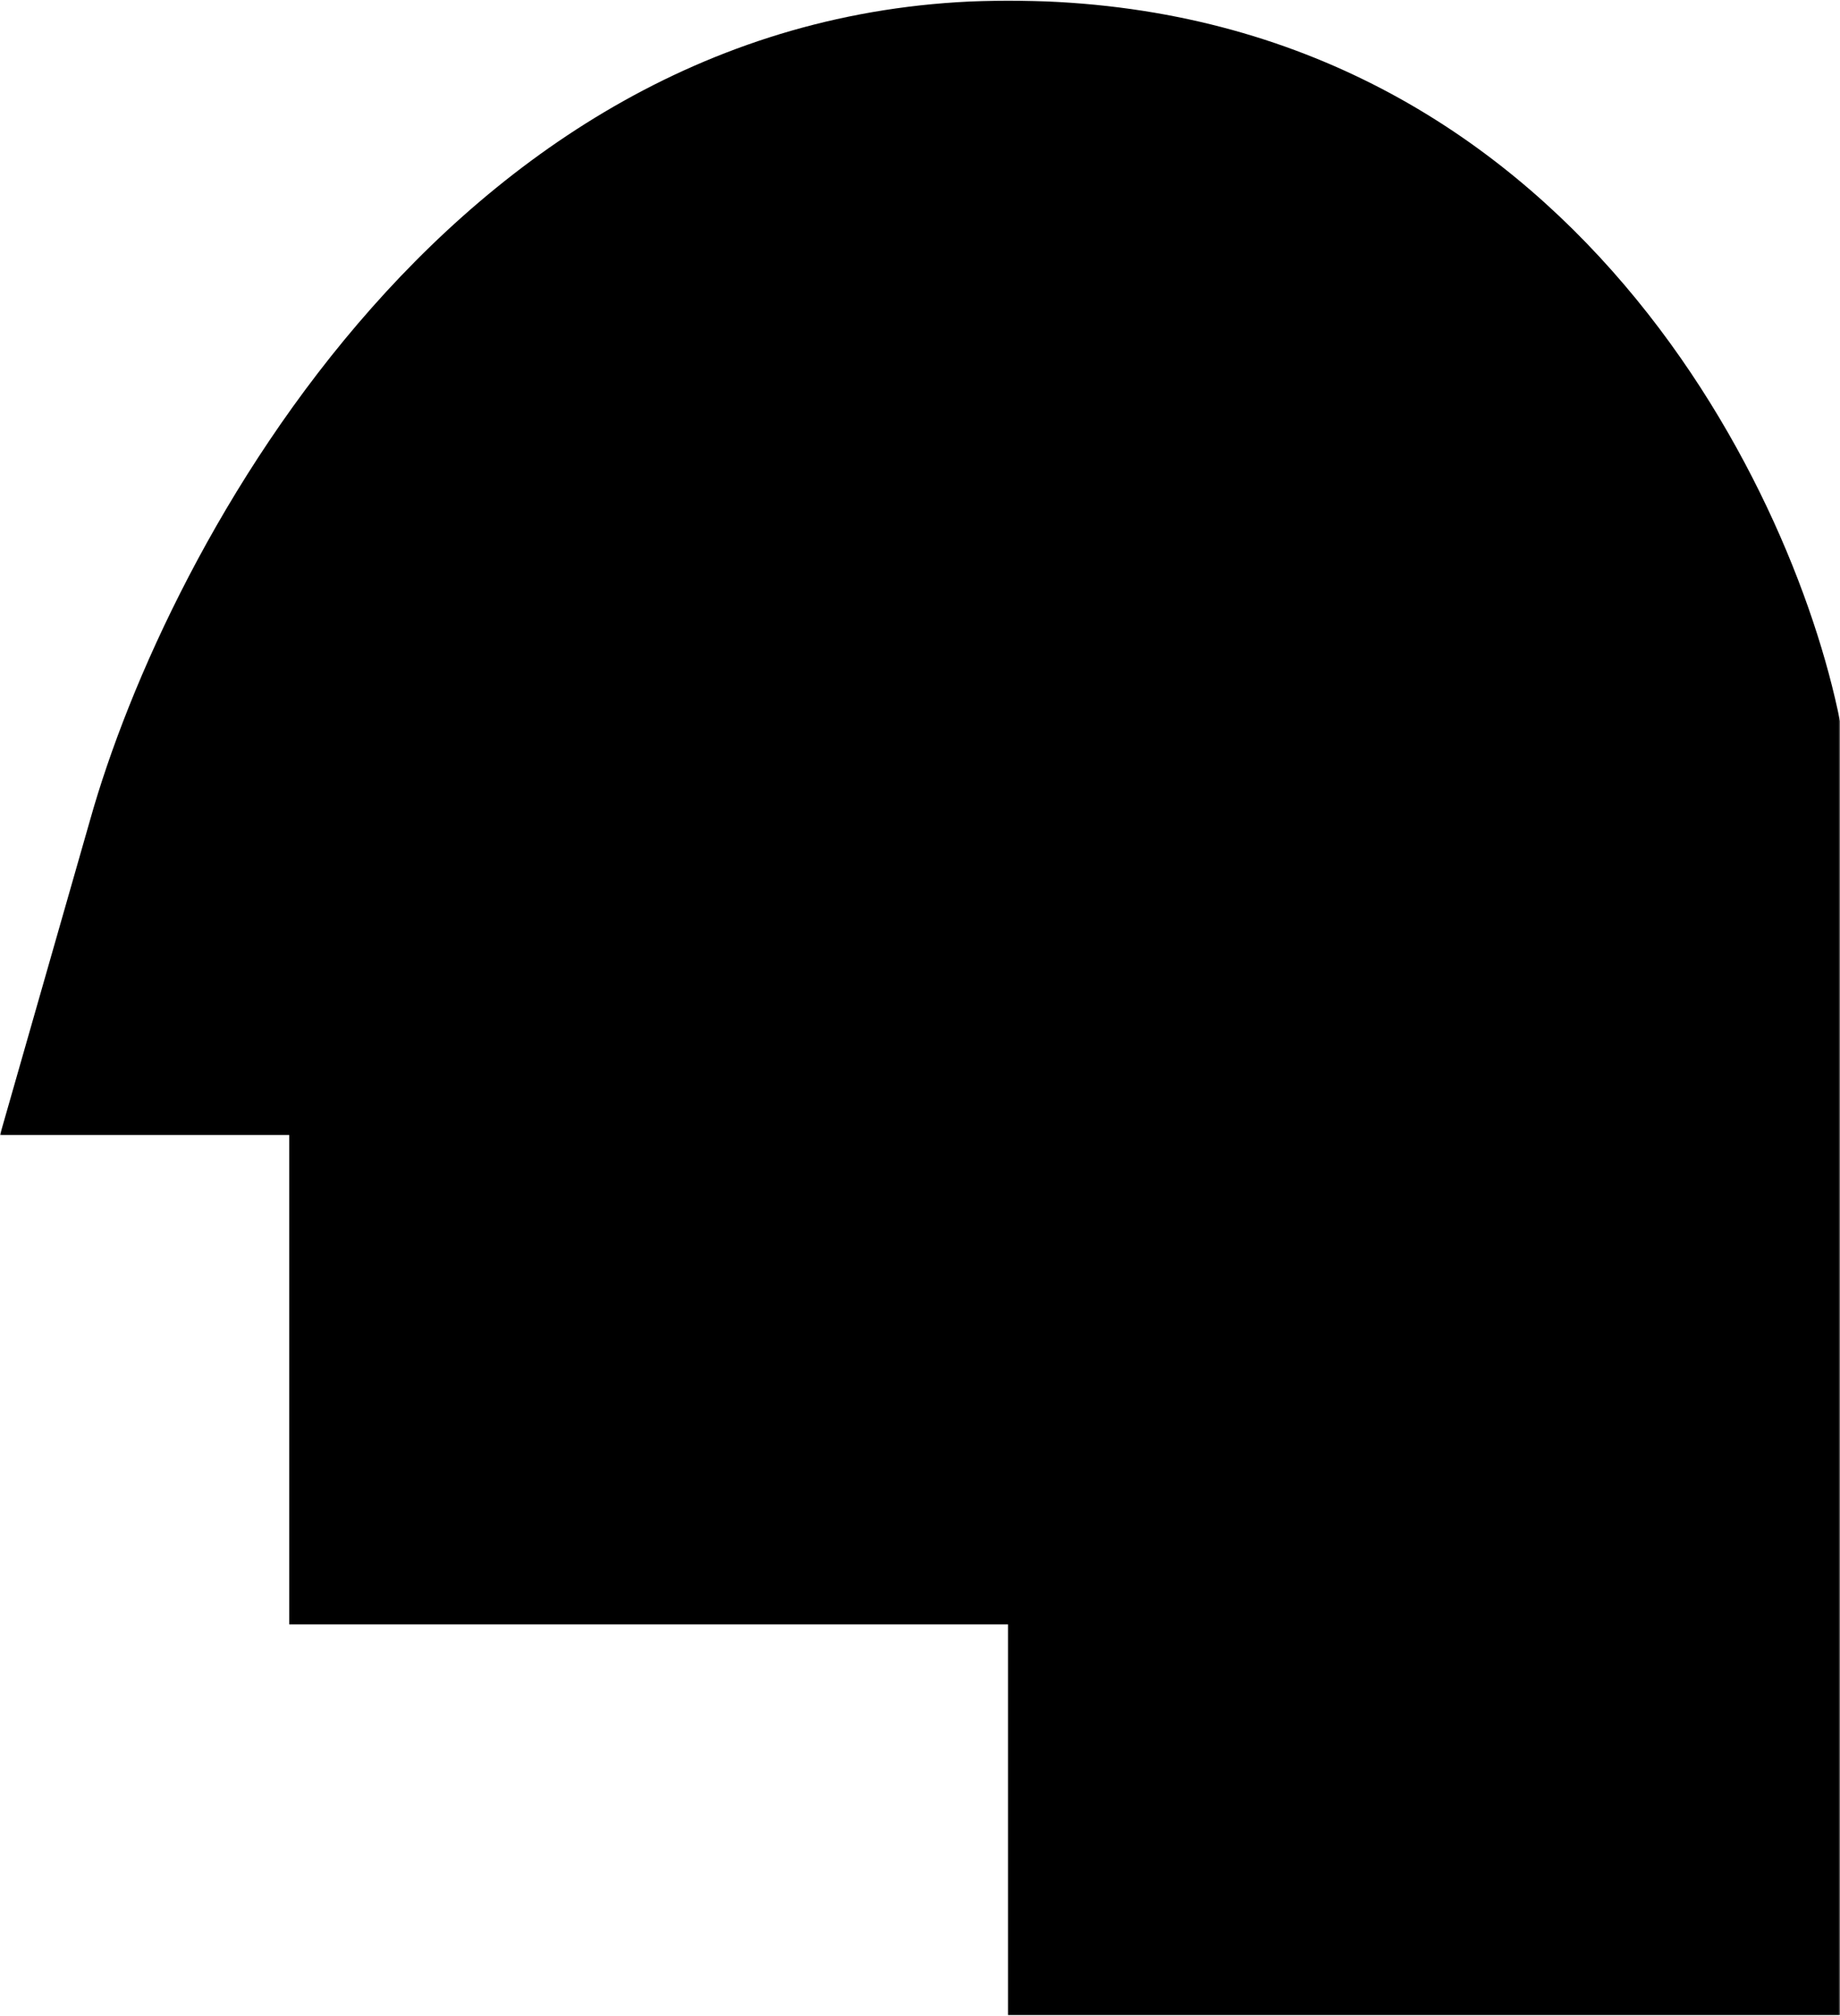<svg width="610" height="668" viewBox="0 0 610 668" fill="none" xmlns="http://www.w3.org/2000/svg">
  <!-- Definisi Mask -->
  <defs>
    <mask id="star-mask">
      <!-- Warna putih (visible area) untuk bagian yang ingin tetap terlihat -->
      <rect width="610" height="668" fill="white" />
      <!-- Warna hitam (cut area) untuk pola bintang -->
      <path d="M313.479 320.988V416.612L387.479 416.612L387.479 320.988L462.884 379.901L508.443 321.588L410.577 245.127L508.443 168.665L462.884 110.352L387.479 169.266L387.479 73.643L313.479 73.643L313.479 169.265L238.074 110.352L192.515 168.665L290.381 245.127L192.515 321.588L238.074 379.901L313.479 320.988Z" fill="black" />
    </mask>
  </defs>

  <path fill-rule="evenodd" clip-rule="evenodd" d="M610 667.788V238.978C594.021 159.389 516.485 0.209 334.18 0.209C151.875 0.209 55.349 181.2 29.875 271.696L0 376.114H95.877V538.31H334.18V667.788H610Z" fill="black" mask="url(#star-mask)" />
</svg>
